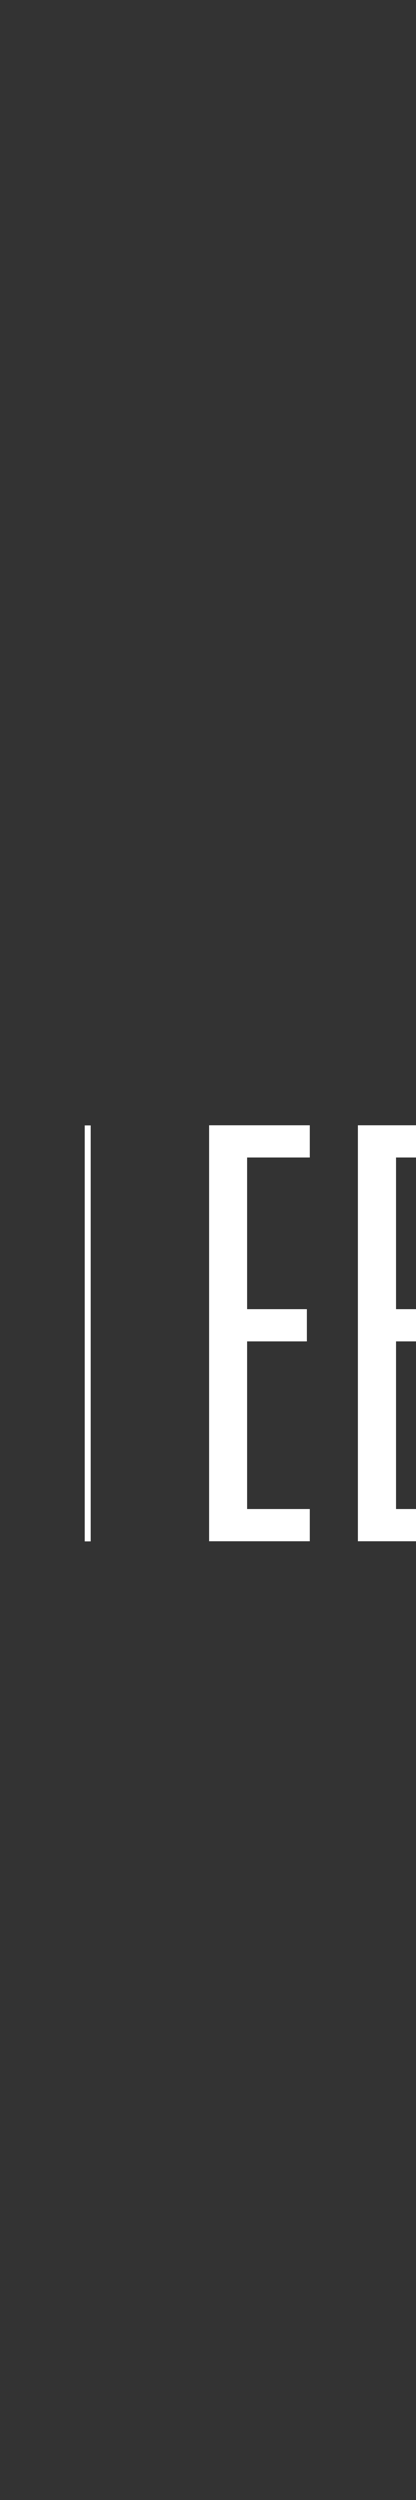 <?xml version="1.0" encoding="utf-8"?>
<!-- Generator: Adobe Illustrator 24.1.2, SVG Export Plug-In . SVG Version: 6.00 Build 0)  -->
<svg version="1.1" id="Layer_1" xmlns="http://www.w3.org/2000/svg" xmlns:xlink="http://www.w3.org/1999/xlink" x="0px" y="0px"
	 viewBox="300 300 30 180" style="enable-background:new 0 0 612 792;" xml:space="preserve">
<rect x="300" y="300" width="30" height="180" fill="#333333" stroke="none"/>
<style type="text/css">
	.st0{fill:#FFFFFF;}
	.st1{fill:#FFCC04;}
	.st2{clip-path:url(#SVGID_1_);}
	.st3{clip-path:url(#SVGID_2_);}
</style>
<g>
	<g transform="translate(-19 -14)">
		<g>
			<g>
				<g>
					<path id="dl1wd" class="st0" d="M325.11,424.98h0.43v-29.95h-0.43V424.98z"/>
				</g>
			</g>
			<g>
				<g>
					<path id="dl1we" class="st1" d="M304.31,395.02l-8.56,11.8l-8.55-11.8h-12.39v8.42h3.2v13.11h-3.2v8.42h15.78v-8.42h-3.42
						v-8.53l8.58,11.72l8.58-11.72v8.53h-3.42v8.42h15.77v-8.42h-3.2v-13.11h3.2v-8.42H304.31z"/>
				</g>
			</g>
			<g>
				<g>
					<path id="dl1wf" class="st0" d="M334.08,395.02v29.95h7.26v-2.32h-4.52v-12.07h4.31v-2.32h-4.31v-10.92h4.52v-2.32H334.08z"/>
				</g>
			</g>
			<g>
				<g>
					<path id="dl1wg" class="st0" d="M344.81,395.02v29.95h7.27v-2.32h-4.52v-12.07h4.31v-2.32h-4.31v-10.92h4.52v-2.32H344.81z"/>
				</g>
			</g>
			<g>
				<g>
					<g>
						<defs>
							<rect id="SVGID_5_" x="355.57" y="394.77" width="8.54" height="30.45"/>
						</defs>
						<clipPath id="SVGID_1_">
							<use xlink:href="#SVGID_5_"  style="overflow:visible;"/>
						</clipPath>
						<g class="st2">
							<g>
								<path id="dl1wi" class="st0" d="M361.37,399.02c0-1.3-0.45-1.91-1.53-1.91s-1.54,0.62-1.54,1.9v21.99
									c0,1.29,0.46,1.9,1.54,1.9s1.53-0.61,1.53-1.9v-4.19h2.74v4.27c0,2.53-1.4,4.15-4.27,4.15c-2.86,0-4.27-1.62-4.27-4.15
									v-22.15c0-2.53,1.4-4.15,4.27-4.15c2.86,0,4.27,1.62,4.27,4.15v3.94h-2.74V399.02z"/>
							</g>
						</g>
					</g>
				</g>
				<g>
					<g>
						<defs>
							<polygon id="SVGID_7_" points="366.31,394.77 375.18,394.77 375.18,425.23 366.3,425.23 							"/>
						</defs>
						<clipPath id="SVGID_2_">
							<use xlink:href="#SVGID_7_"  style="overflow:visible;"/>
						</clipPath>
						<g class="st3">
							<g>
								<path id="dl1wk" class="st0" d="M372.36,399.14c0-1.16-0.29-2.03-1.58-2.03c-1.28,0-1.57,0.87-1.57,2.03v3.15
									c0,0.96,0.16,1.9,0.62,2.7l4.36,7.47c0.62,1.03,1,2.32,1,3.65v4.73c0,2.82-1.67,4.4-4.4,4.4c-3.03,0-4.49-1.38-4.49-4.4
									v-4.12h2.74v3.94c0,1.41,0.54,2.24,1.74,2.24c1.12,0,1.66-0.83,1.66-2.24v-4.2c0-1.03-0.2-1.82-0.78-2.85l-4.03-7.01
									c-0.75-1.13-1.16-2.46-1.16-3.82v-3.61c0-2.95,1.53-4.4,4.31-4.4c3.07,0,4.32,1.45,4.32,4.2v3.81h-2.74V399.14z"/>
							</g>
						</g>
					</g>
				</g>
			</g>
		</g>
	</g>
</g>
</svg>
